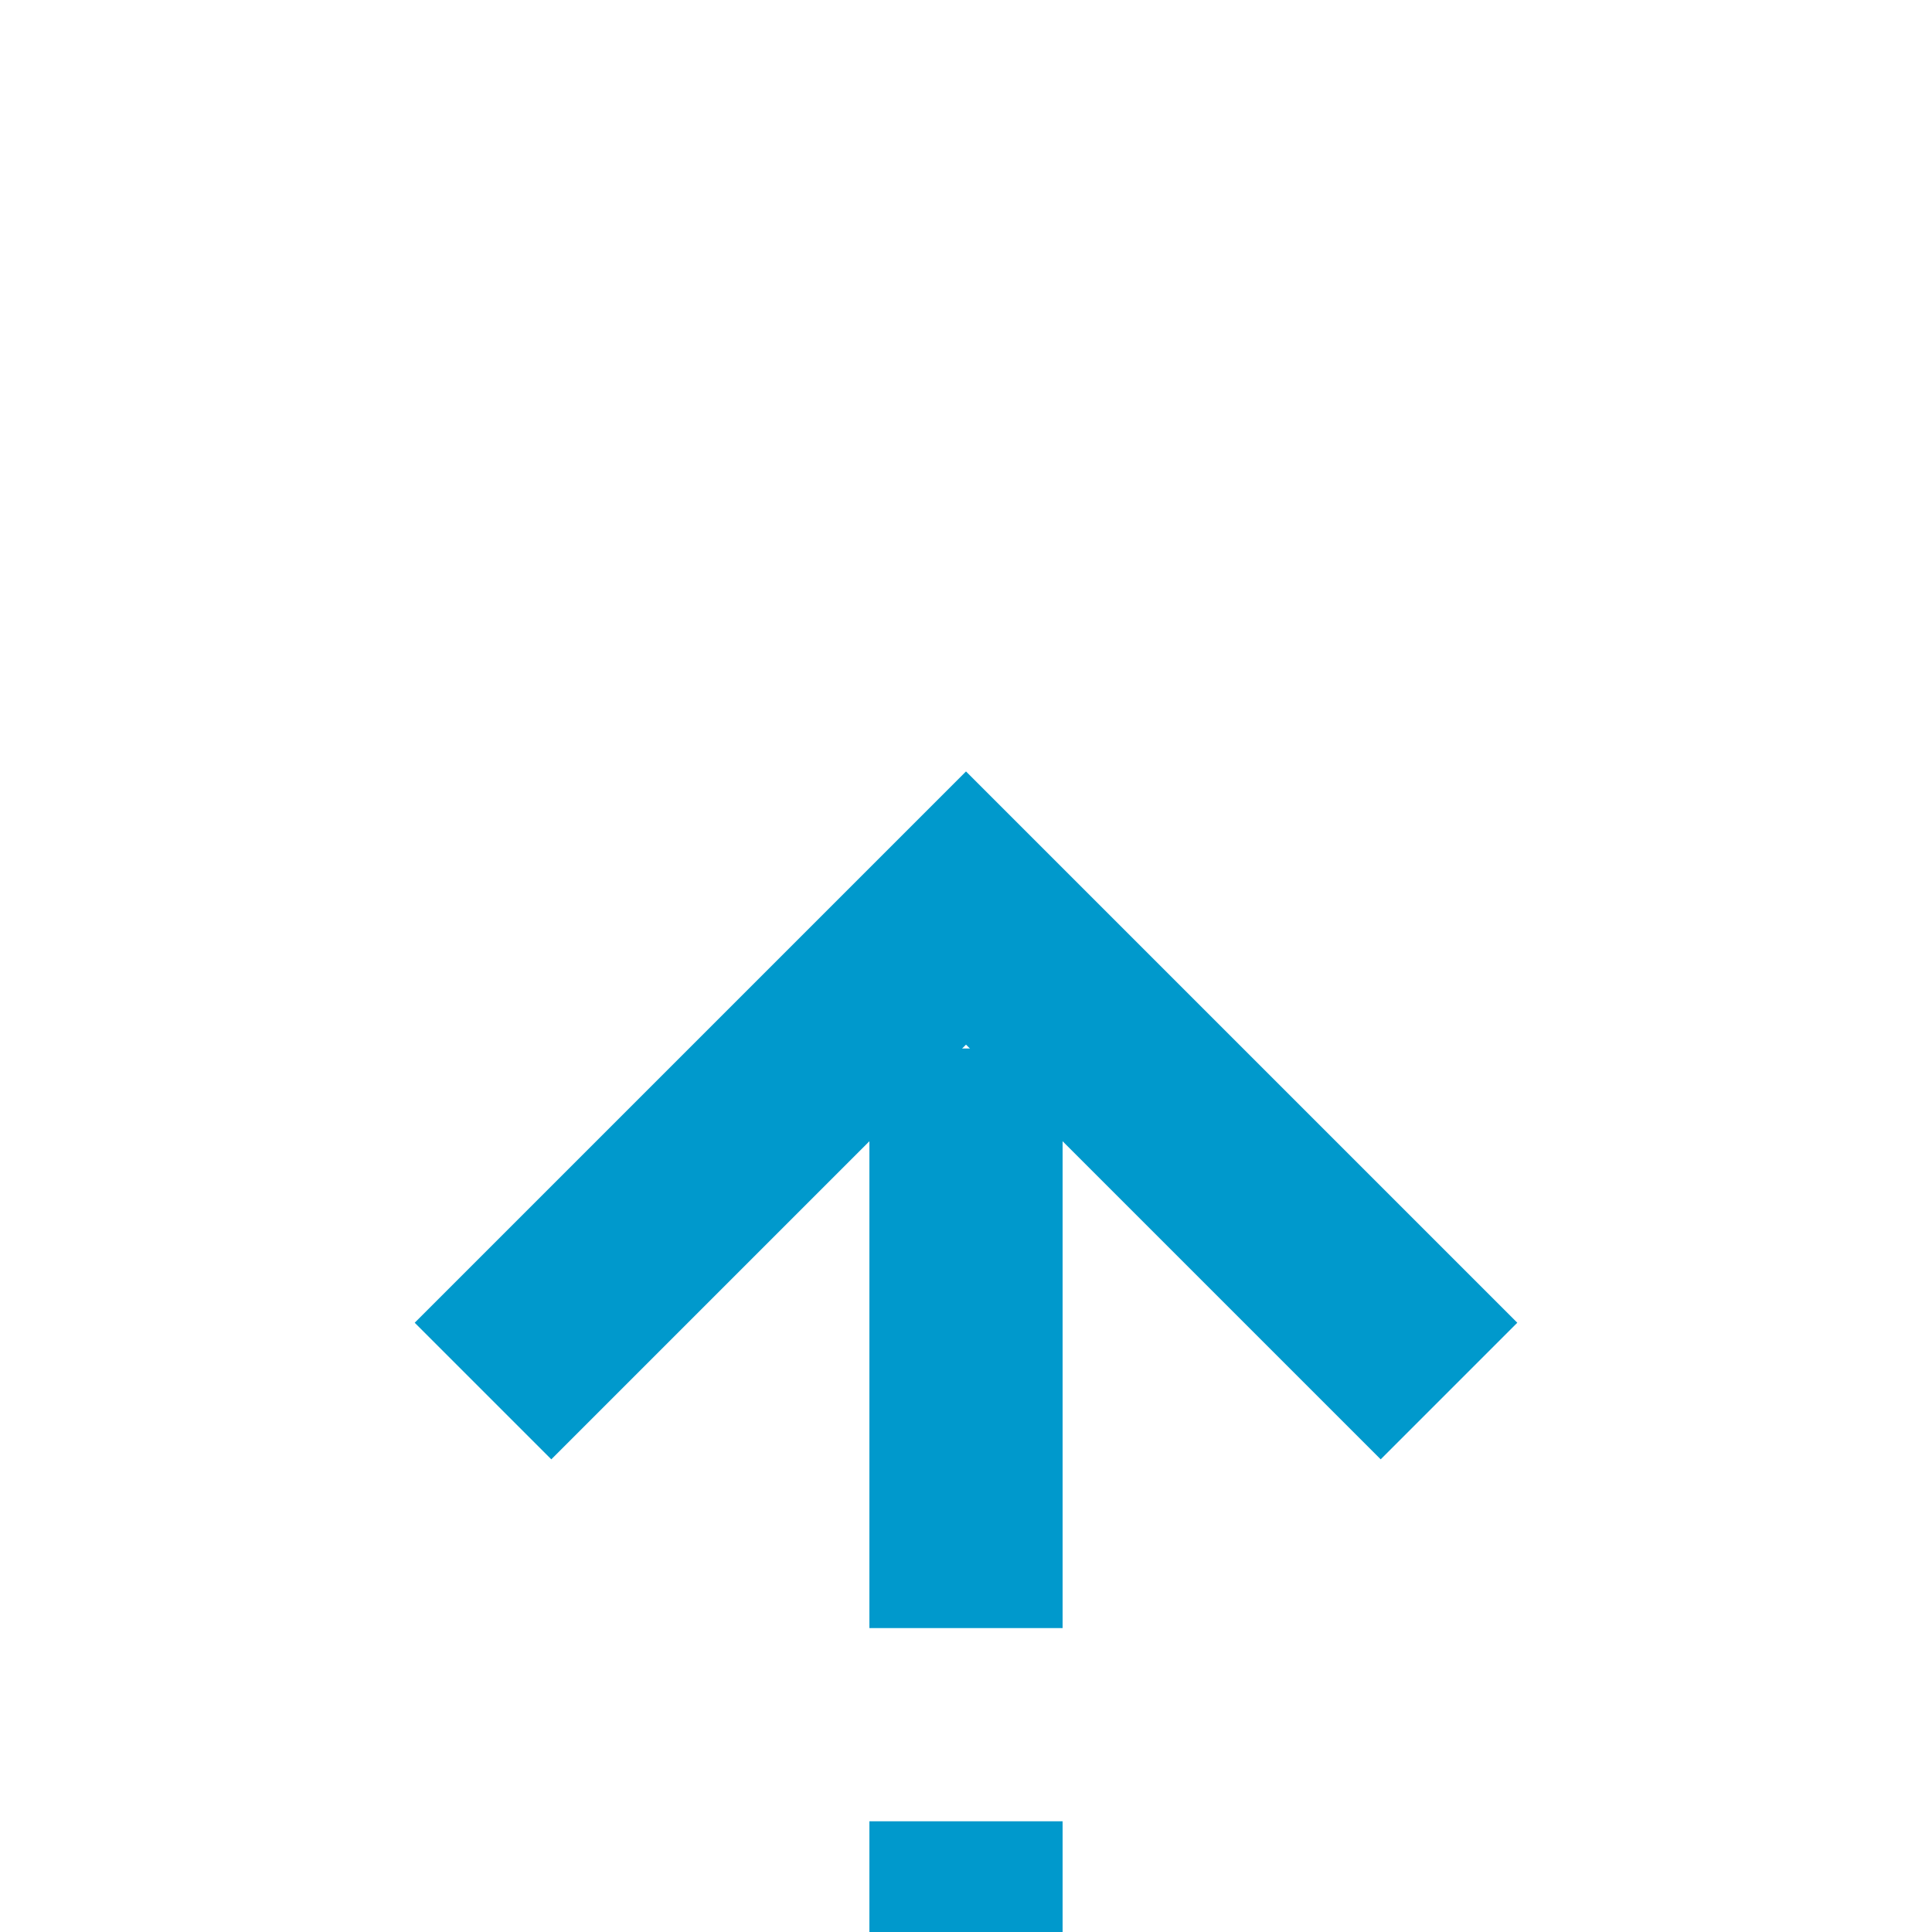 ﻿<?xml version="1.0" encoding="utf-8"?>
<svg version="1.1" xmlns:xlink="http://www.w3.org/1999/xlink" width="20px" height="20px" preserveAspectRatio="xMinYMid meet" viewBox="402 763  20 18" xmlns="http://www.w3.org/2000/svg">
  <path d="M 459 806  L 417 806  A 5 5 0 0 1 412 801 L 412 772  " stroke-width="2" stroke-dasharray="6,2" stroke="#0099cc" fill="none" />
  <path d="M 407.707 777.107  L 412 772.814  L 416.293 777.107  L 417.707 775.693  L 412.707 770.693  L 412 769.986  L 411.293 770.693  L 406.293 775.693  L 407.707 777.107  Z " fill-rule="nonzero" fill="#0099cc" stroke="none" />
</svg>